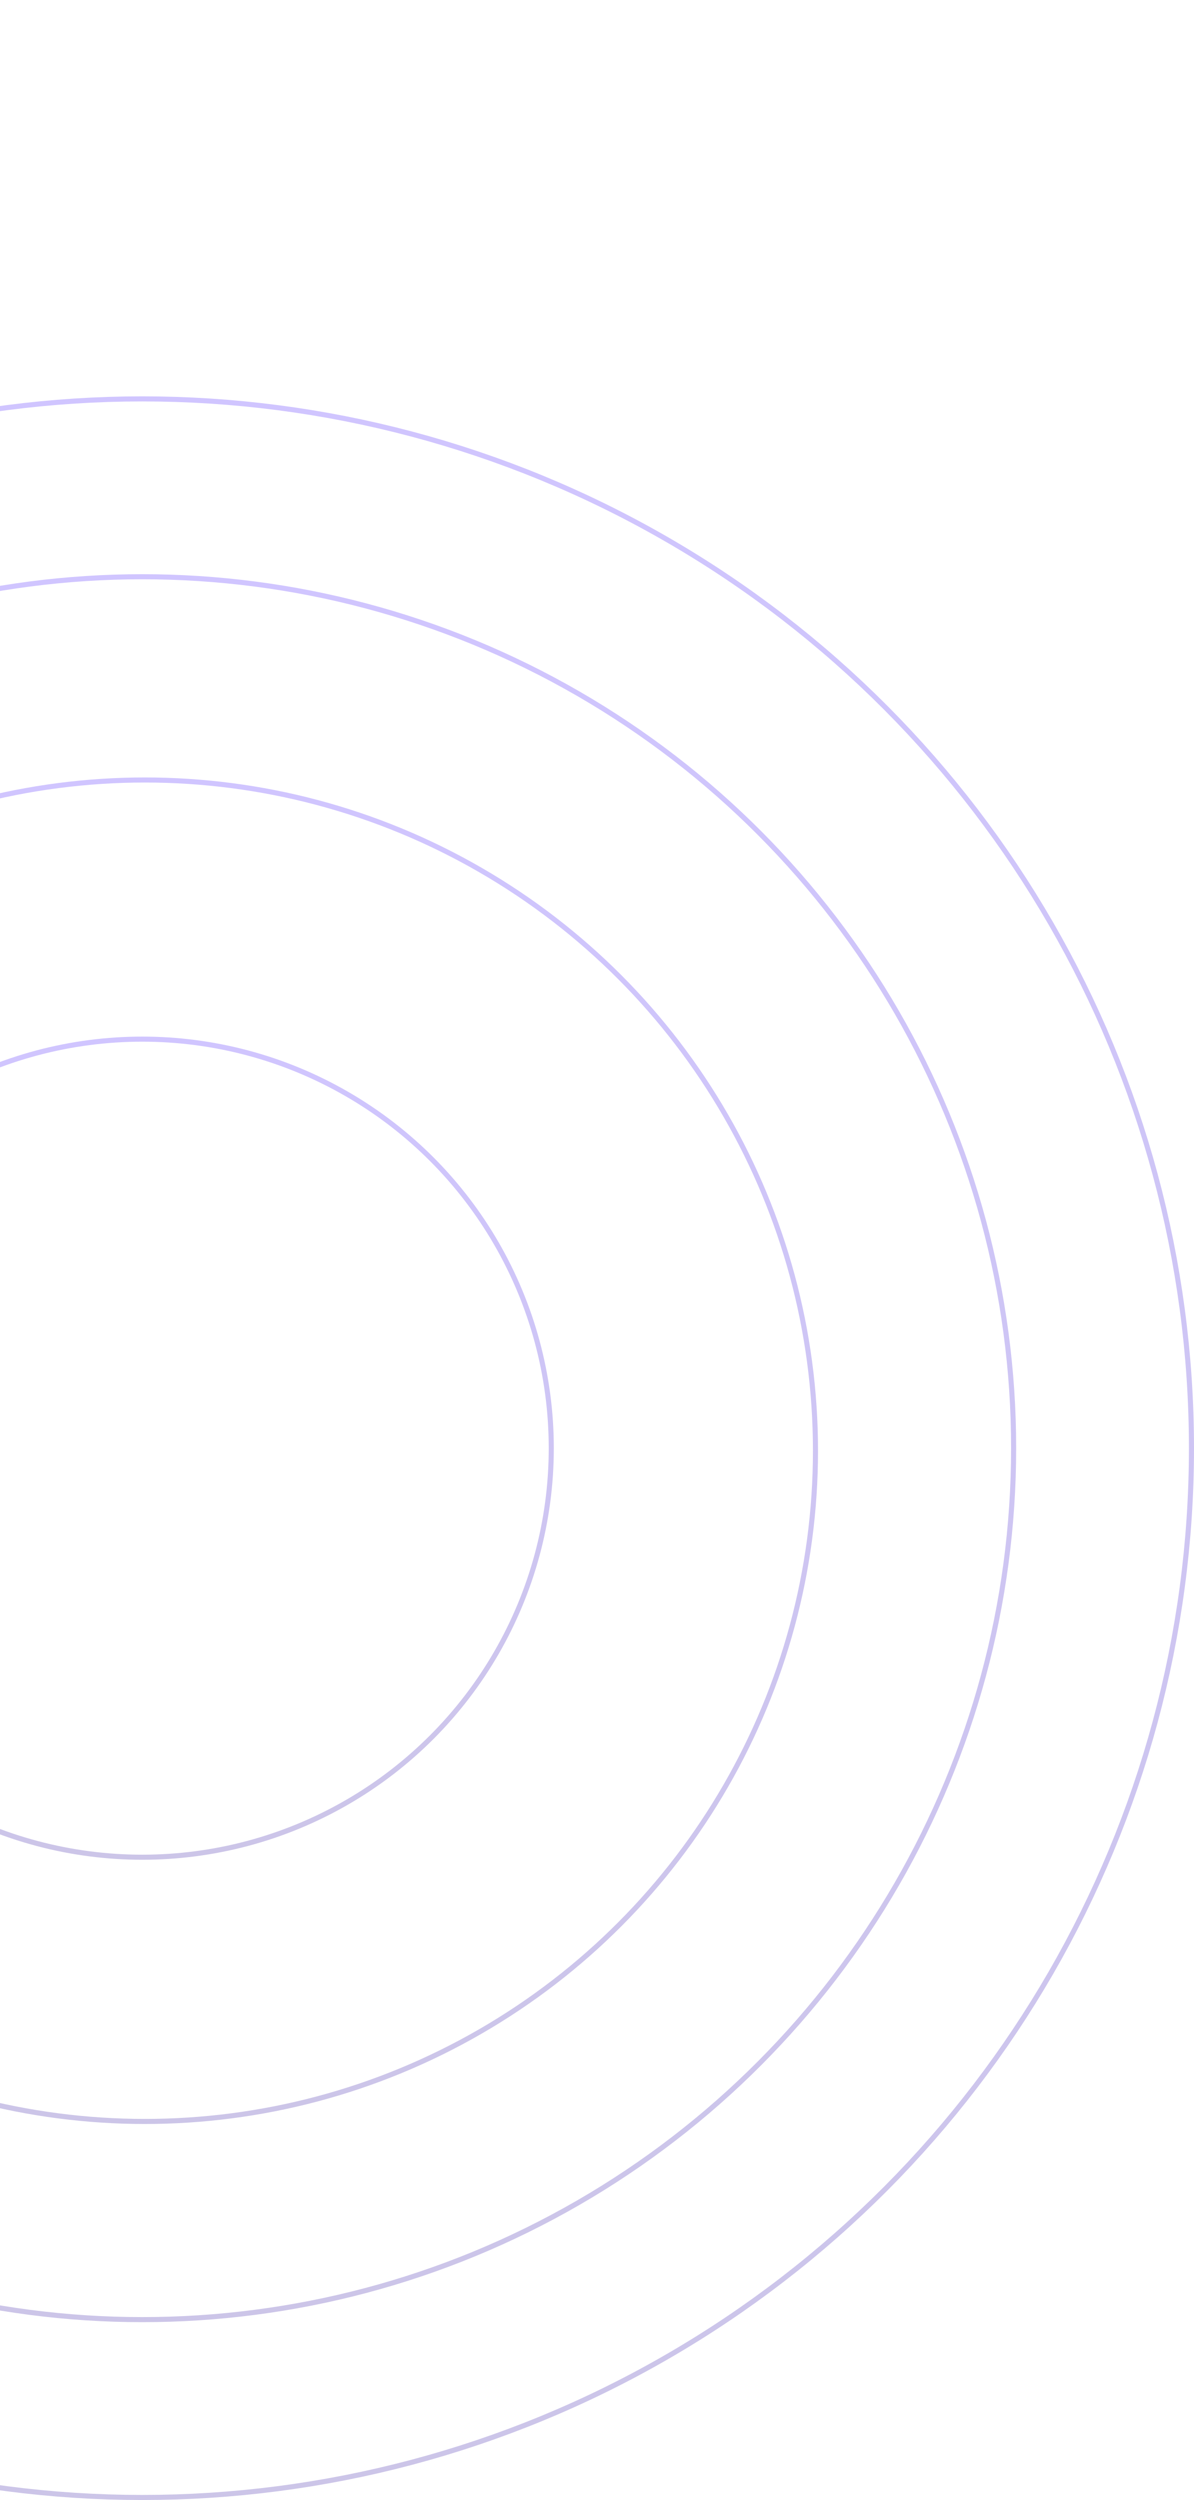 <svg width="235" height="492" viewBox="0 0 235 492" fill="none" xmlns="http://www.w3.org/2000/svg">
<circle cx="28" cy="285" r="80.5" stroke="url(#paint0_linear_273_811)" stroke-opacity="0.25"/>
<circle cx="28.5" cy="285.5" r="132" stroke="url(#paint1_linear_273_811)" stroke-opacity="0.25"/>
<circle cx="28" cy="285" r="171.5" stroke="url(#paint2_linear_273_811)" stroke-opacity="0.25"/>
<circle cx="28" cy="285" r="206.5" stroke="url(#paint3_linear_273_811)" stroke-opacity="0.25"/>
<defs>
<linearGradient id="paint0_linear_273_811" x1="28" y1="204" x2="28" y2="366" gradientUnits="userSpaceOnUse">
<stop stop-color="#4318FF"/>
<stop offset="1" stop-color="#341AA4"/>
</linearGradient>
<linearGradient id="paint1_linear_273_811" x1="28.5" y1="153" x2="28.5" y2="418" gradientUnits="userSpaceOnUse">
<stop stop-color="#4318FF"/>
<stop offset="1" stop-color="#341AA4"/>
</linearGradient>
<linearGradient id="paint2_linear_273_811" x1="28" y1="113" x2="28" y2="457" gradientUnits="userSpaceOnUse">
<stop stop-color="#4318FF"/>
<stop offset="1" stop-color="#341AA4"/>
</linearGradient>
<linearGradient id="paint3_linear_273_811" x1="28" y1="78" x2="28" y2="492" gradientUnits="userSpaceOnUse">
<stop stop-color="#4318FF"/>
<stop offset="1" stop-color="#341AA4"/>
</linearGradient>
</defs>
</svg>
